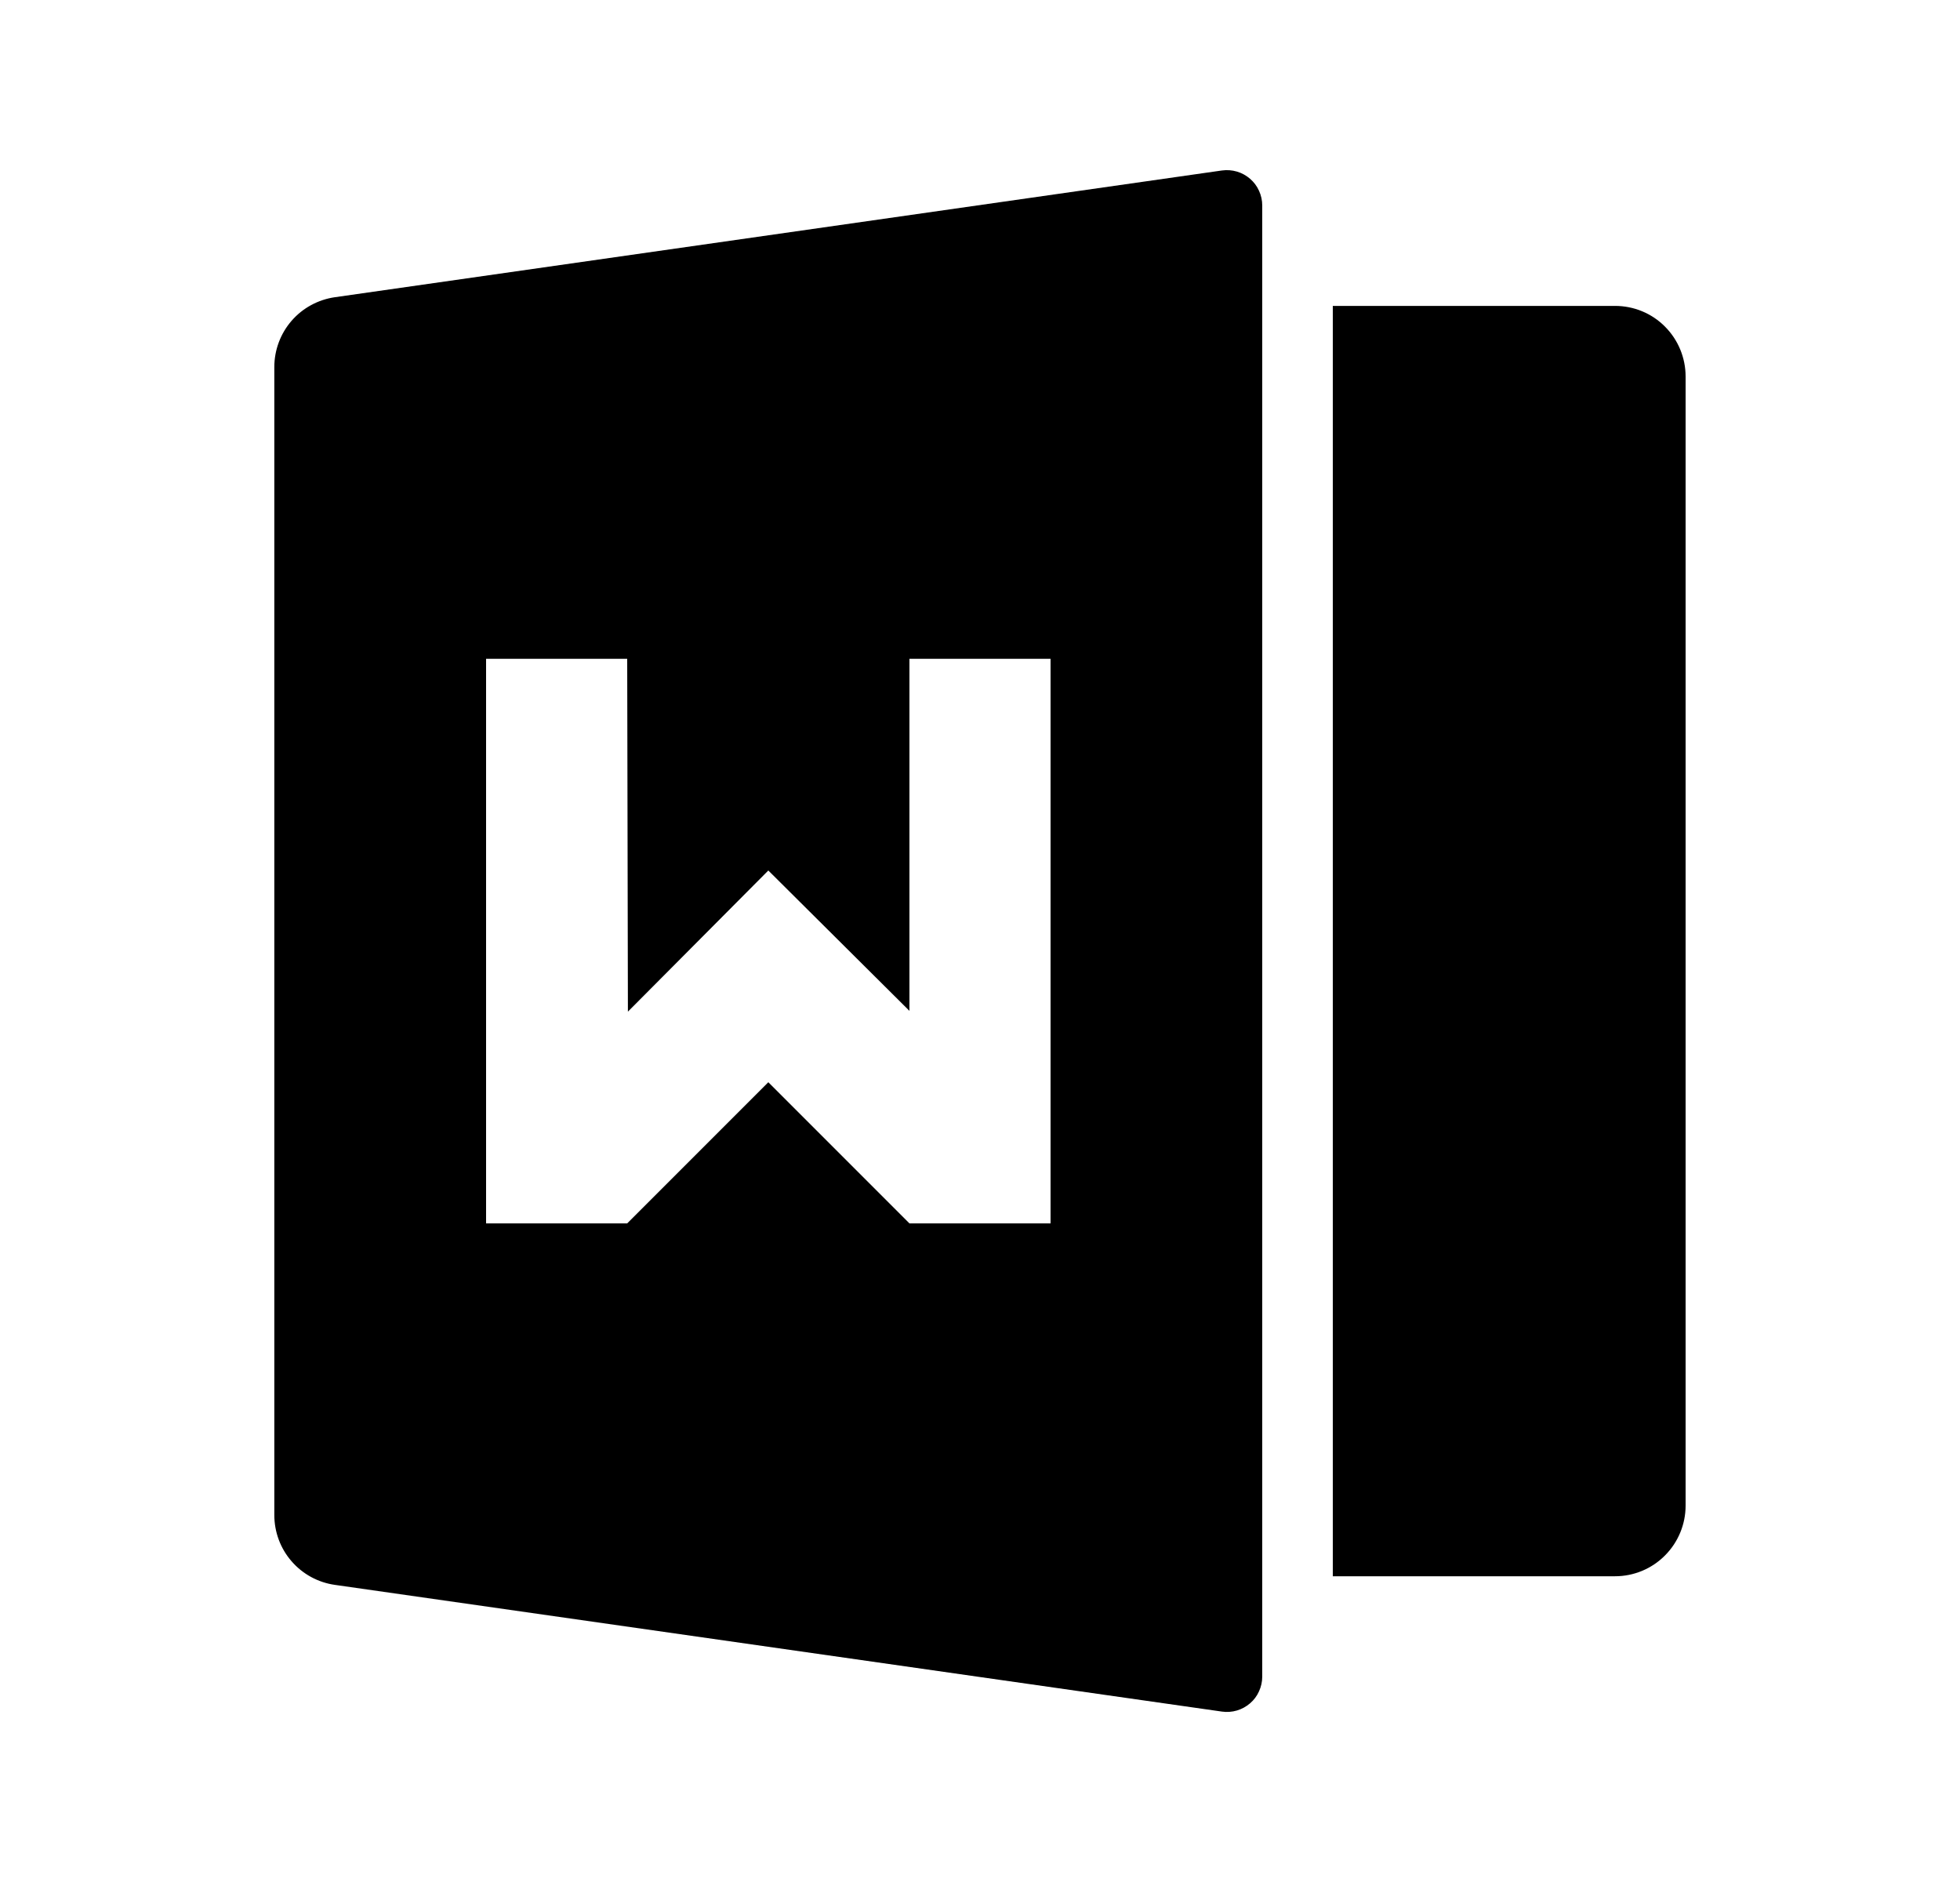 <svg width="25" height="24" viewBox="0 0 25 24" fill="none" xmlns="http://www.w3.org/2000/svg">
<path d="M17 3.901H20.6C20.839 3.901 21.068 3.995 21.236 4.164C21.405 4.333 21.5 4.562 21.5 4.801V19.201C21.5 19.439 21.405 19.668 21.236 19.837C21.068 20.006 20.839 20.101 20.6 20.101H17V3.901ZM4.273 3.79L15.586 2.174C15.65 2.165 15.715 2.17 15.777 2.188C15.839 2.206 15.896 2.238 15.945 2.28C15.993 2.322 16.033 2.374 16.059 2.433C16.086 2.492 16.1 2.555 16.1 2.62V21.381C16.1 21.446 16.086 21.509 16.059 21.568C16.033 21.627 15.994 21.679 15.945 21.721C15.896 21.763 15.839 21.795 15.777 21.813C15.716 21.831 15.651 21.836 15.587 21.827L4.272 20.211C4.058 20.181 3.861 20.074 3.719 19.91C3.577 19.747 3.499 19.537 3.499 19.32V4.681C3.499 4.464 3.577 4.255 3.719 4.091C3.861 3.927 4.058 3.821 4.272 3.79H4.273ZM11.6 8.401V12.891L9.8 11.101L8.009 12.901L8 8.401H6.2V15.601H8L9.8 13.801L11.6 15.601H13.4V8.401H11.6Z" fill="#0A0D14" style="fill:#0A0D14;fill:color(display-p3 0.039 0.051 0.078);fill-opacity:1;"/>
</svg>
